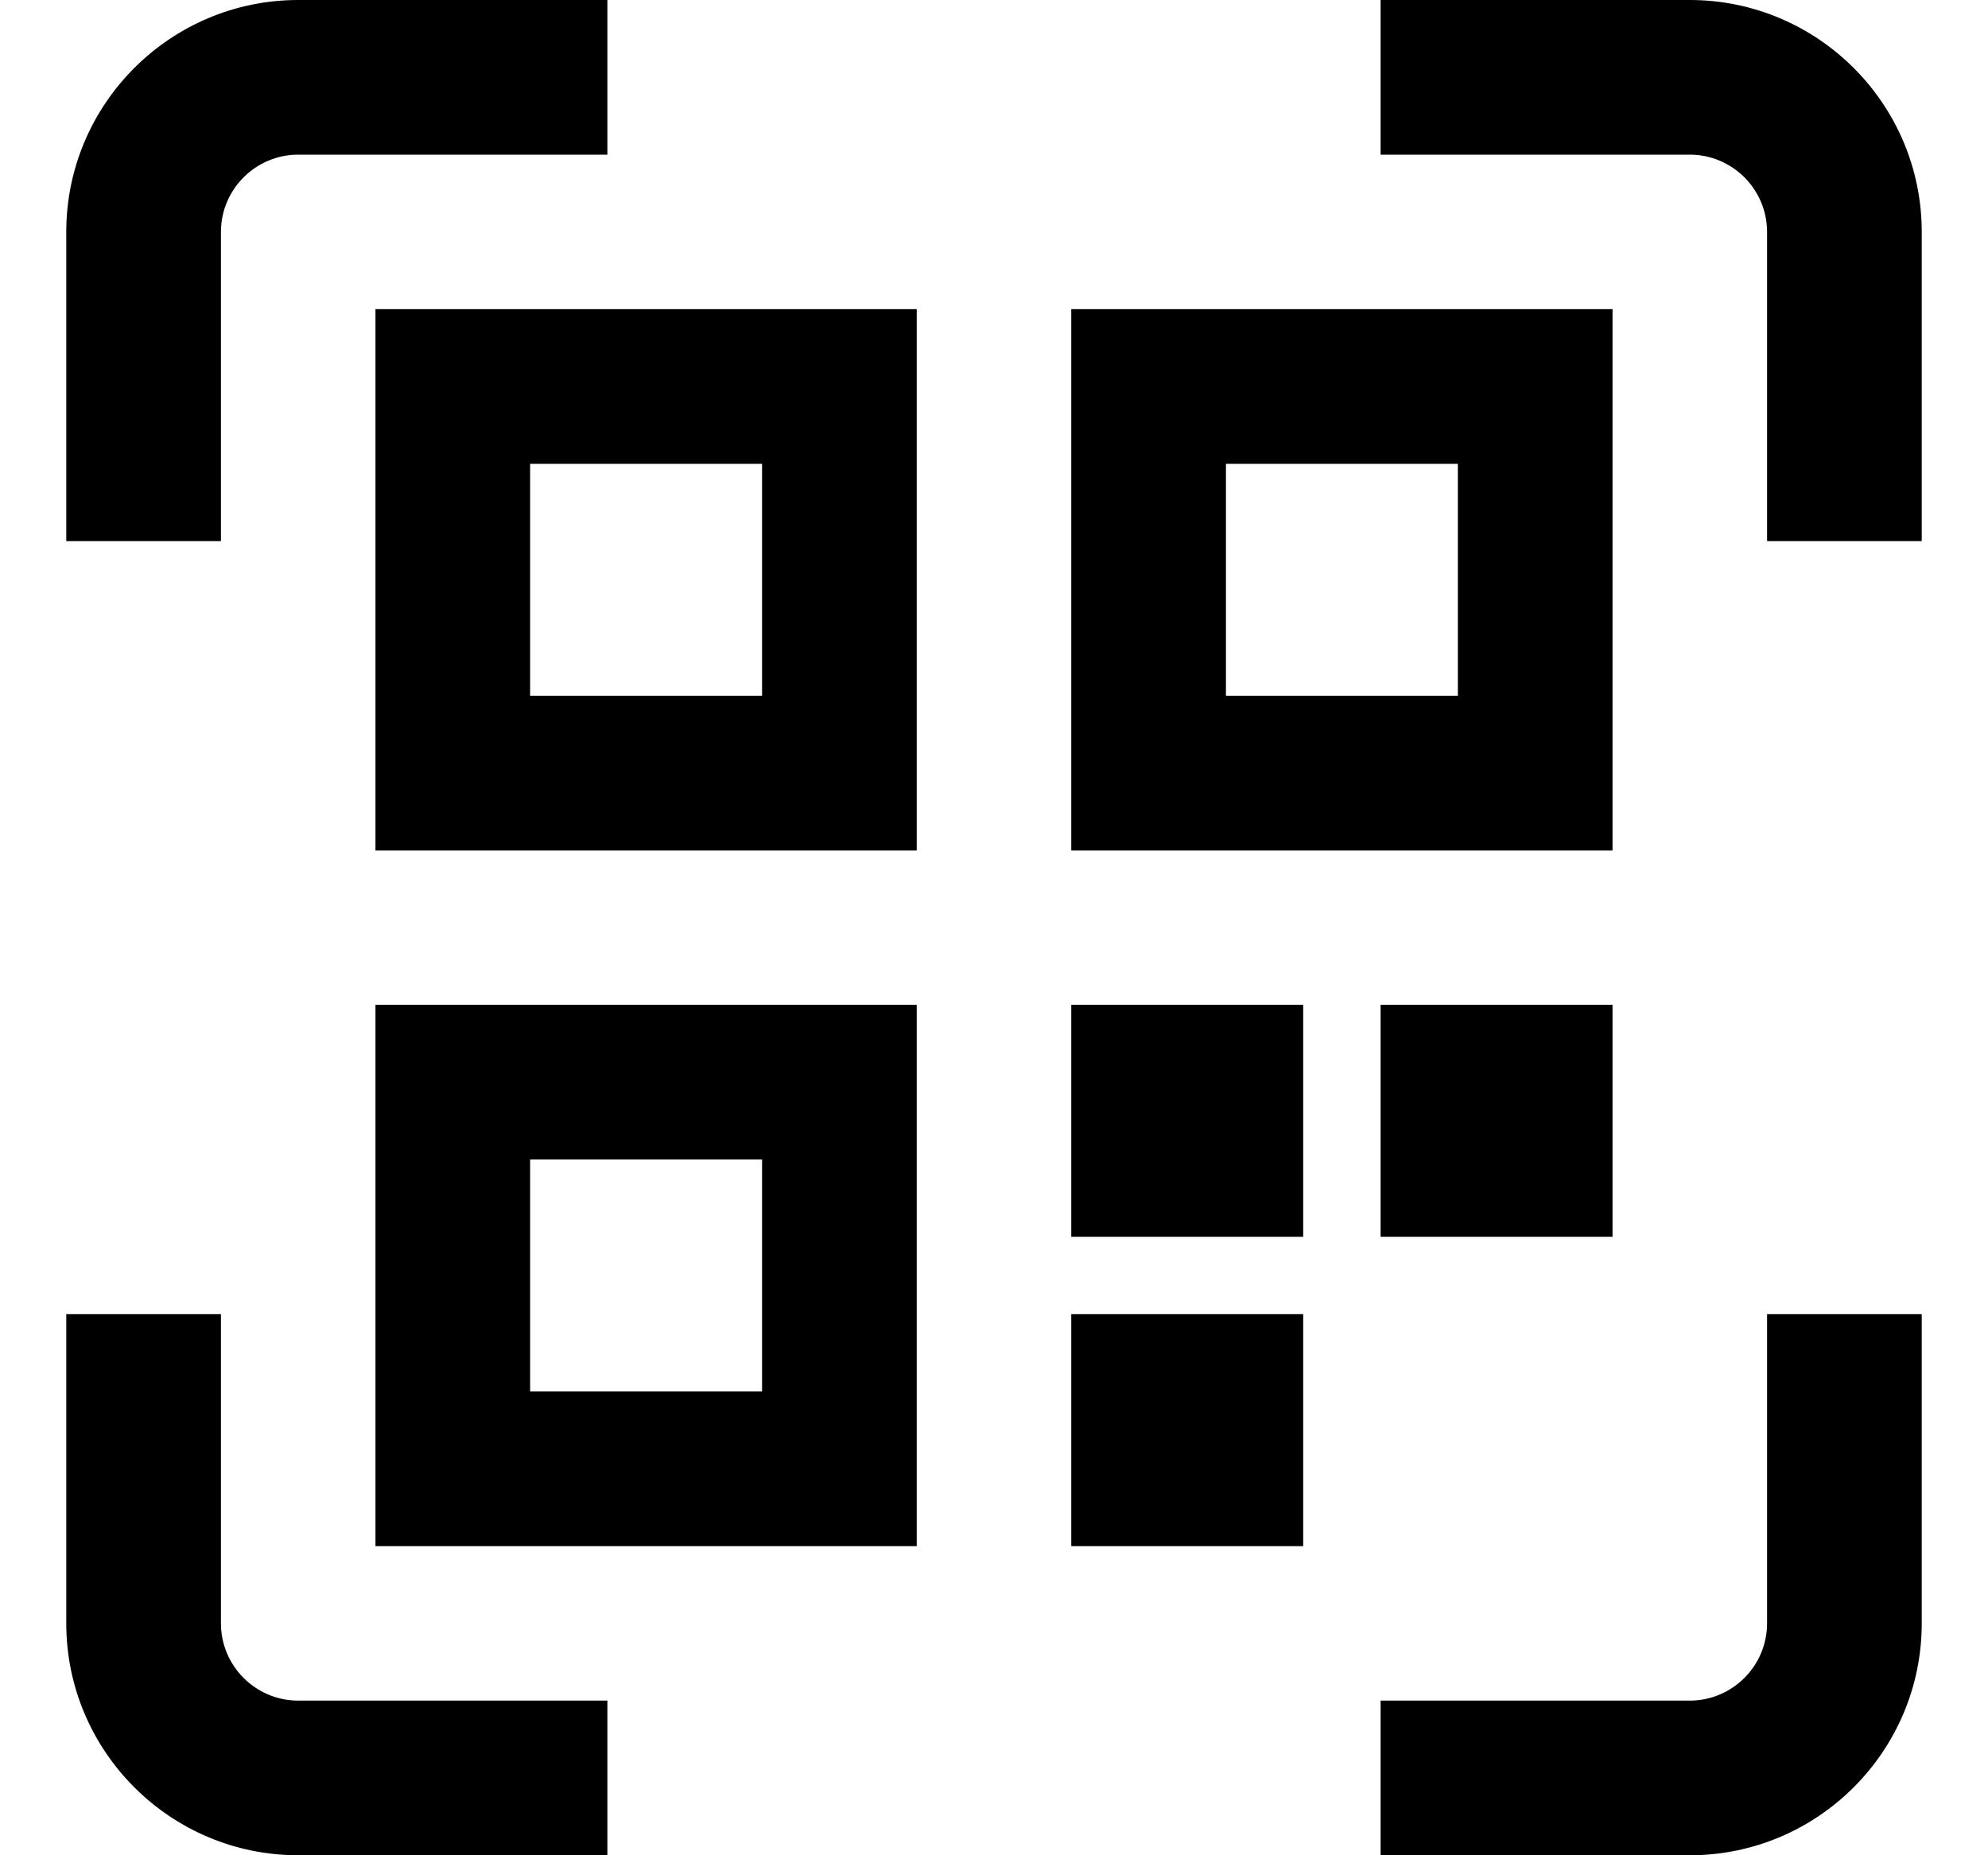 <svg width="15" height="14" viewBox="0 0 15 14" fill="none" xmlns="http://www.w3.org/2000/svg">
<g clip-path="url(#clip0_9394_17804)">
<g clip-path="url(#clip1_9394_17804)">
<path d="M2.833 6.417H6.917V2.333H2.833V6.417ZM4 3.5H5.75V5.25H4V3.5ZM12.167 2.333H8.083V6.417H12.167V2.333ZM11 5.25H9.25V3.5H11V5.25ZM2.833 11.667H6.917V7.583H2.833V11.667ZM4 8.75H5.75V10.5H4V8.75ZM2.25 12.833H4.583V14H2.25C1.285 14 0.5 13.215 0.5 12.25V9.917H1.667V12.25C1.667 12.571 1.929 12.833 2.25 12.833ZM13.333 9.917H14.5V12.25C14.5 13.215 13.715 14 12.75 14H10.417V12.833H12.75C13.071 12.833 13.333 12.571 13.333 12.25V9.917ZM14.5 1.75V4.083H13.333V1.75C13.333 1.429 13.071 1.167 12.75 1.167H10.417V0H12.75C13.715 0 14.5 0.785 14.5 1.75ZM1.667 4.083H0.5V1.75C0.5 0.785 1.285 0 2.25 0H4.583V1.167H2.25C1.929 1.167 1.667 1.429 1.667 1.75V4.083ZM8.083 9.917H9.833V11.667H8.083V9.917ZM10.417 9.333V7.583H12.167V9.333H10.417ZM8.083 7.583H9.833V9.333H8.083V7.583Z" fill="black"/>
</g>
</g>
<defs>
<clipPath id="clip0_9394_17804">
<rect width="14" height="14" fill="white" transform="translate(0.5)"/>
</clipPath>
<clipPath id="clip1_9394_17804">
<rect width="14" height="14" fill="white" transform="translate(0.5)"/>
</clipPath>
</defs>
</svg>
